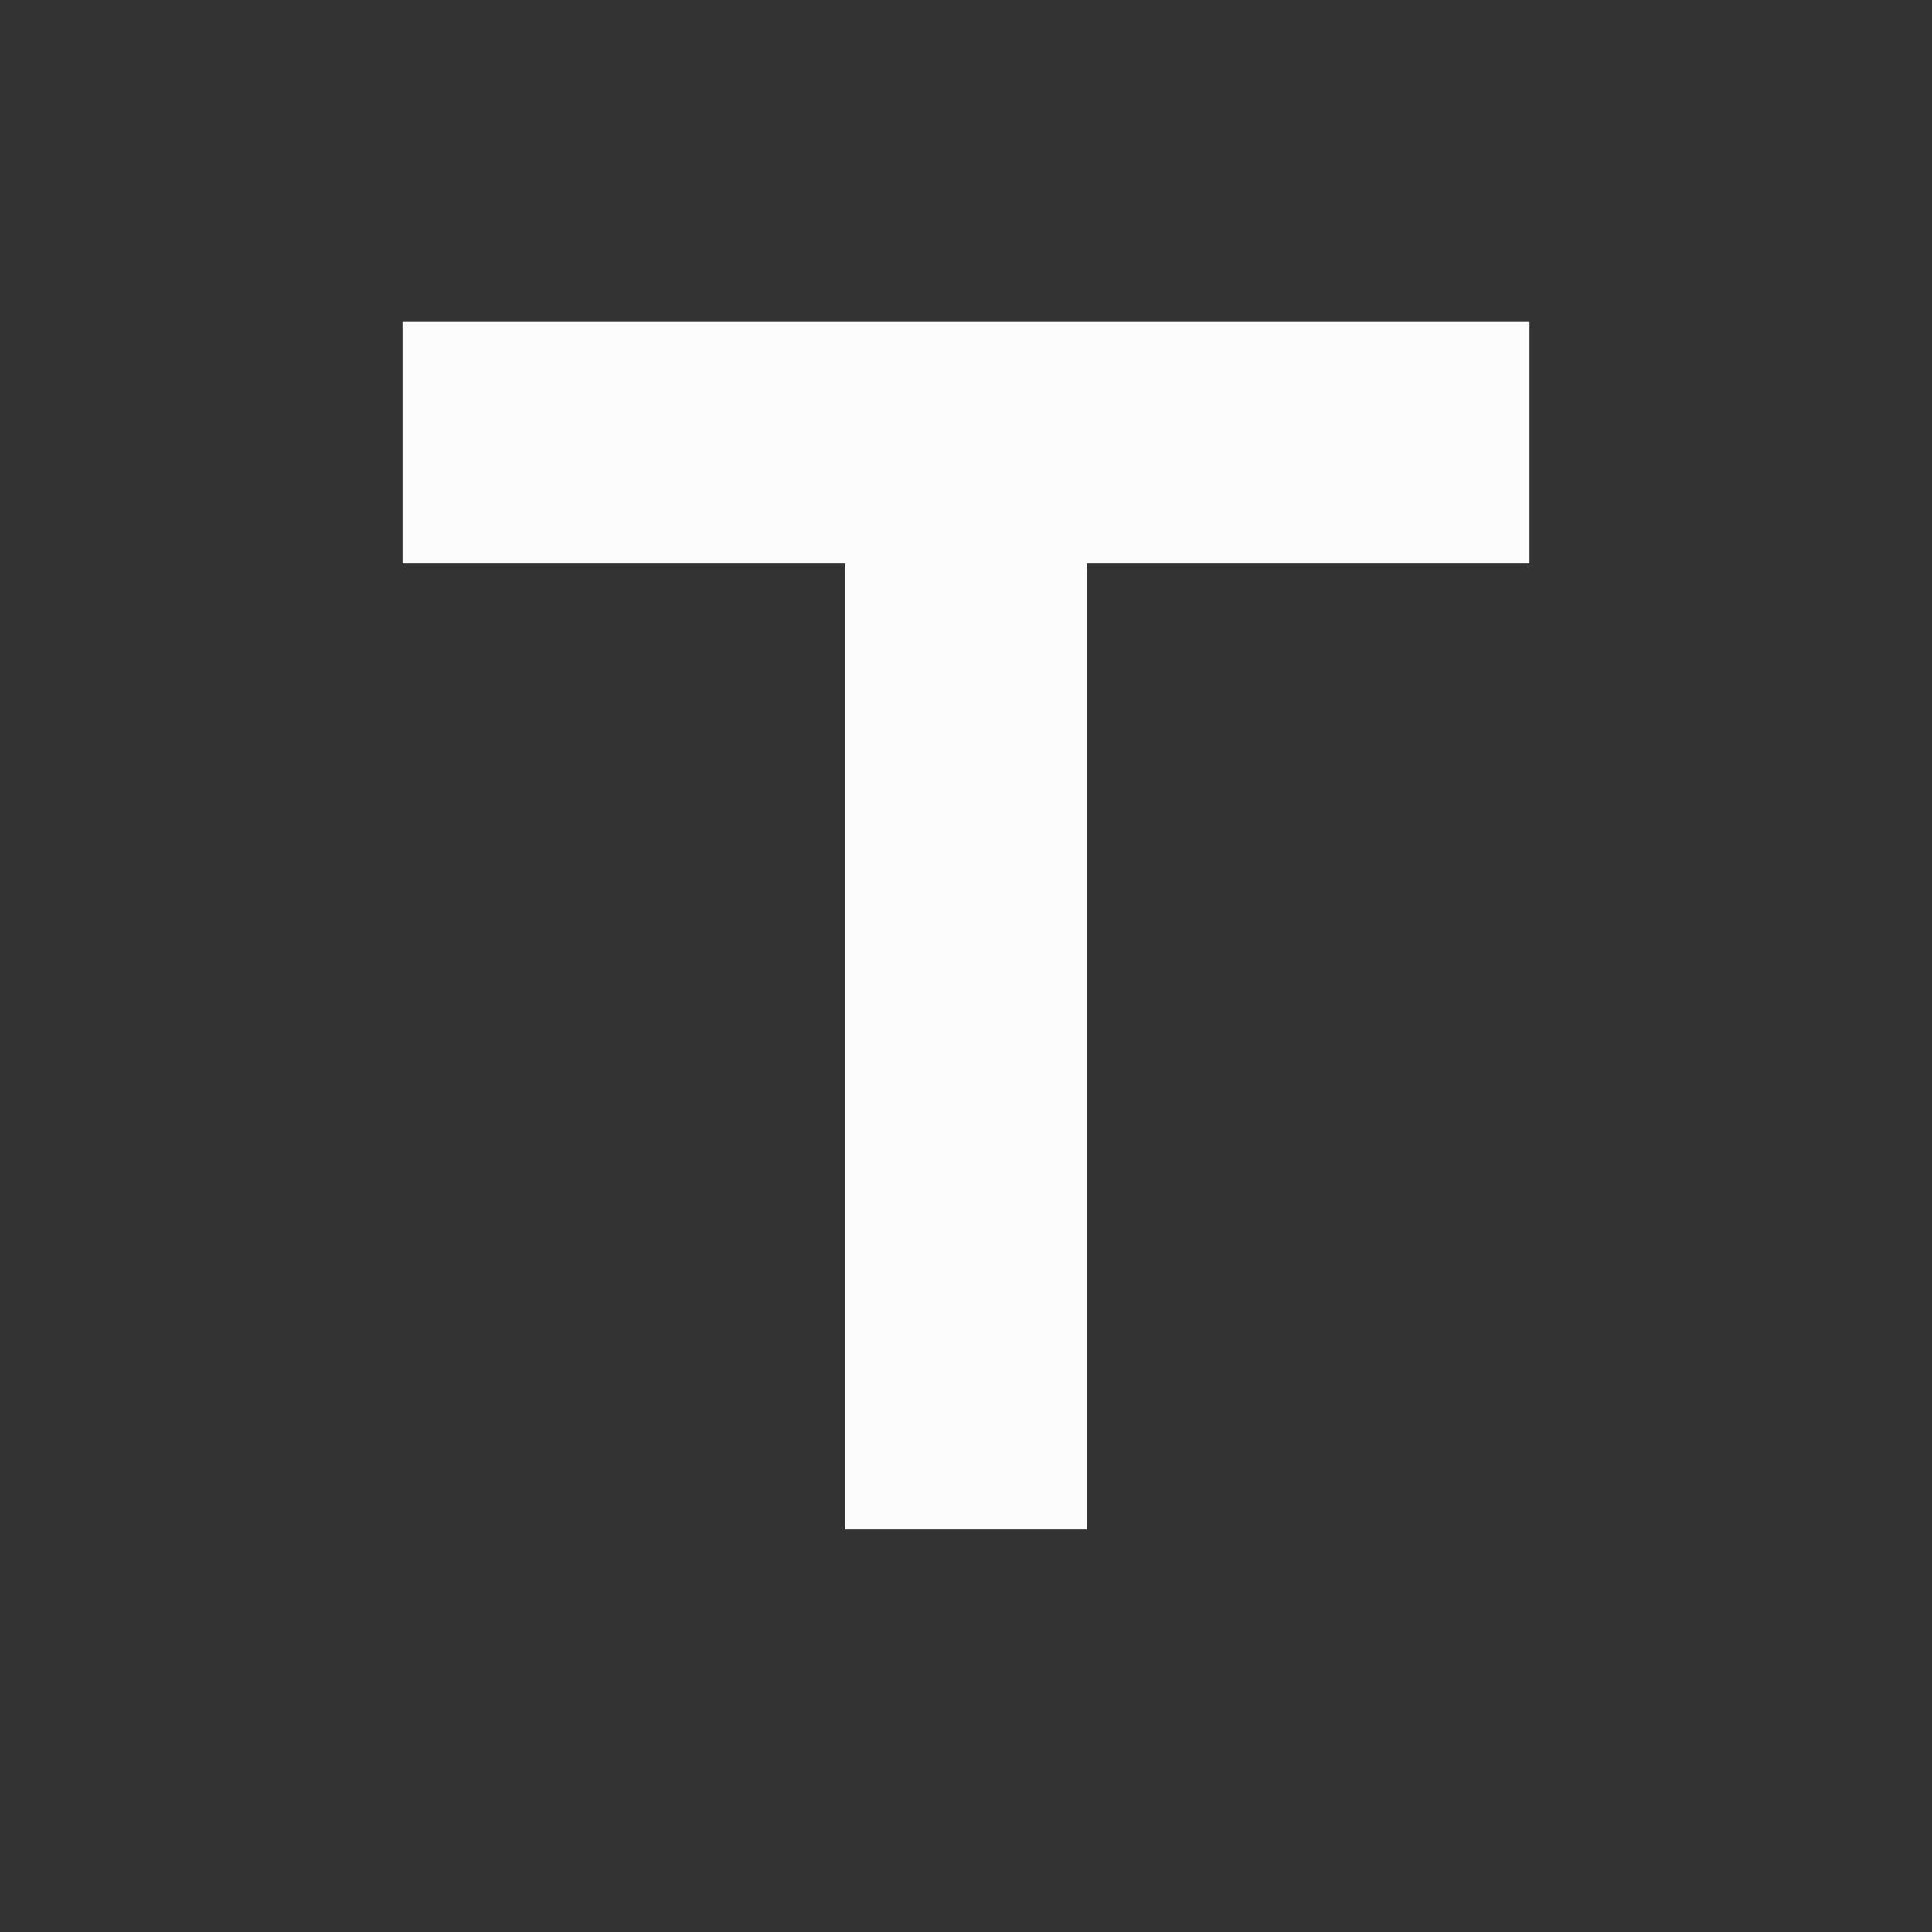 <svg width="24" height="24" viewBox="0 0 24 24" fill="none" xmlns="http://www.w3.org/2000/svg">
<rect x="0" y="0" width="24" height="24" fill="#333333" stroke="none"/>
<g clip-path="url(#clip0_19_22800)">
<path d="M5 4V7H10.5V19H13.5V7H19V4H5Z" fill="#FCFCFD"/>
</g>
<defs>
<clipPath id="clip0_19_22800">
<rect width="24" height="24" fill="white"/>
</clipPath>
</defs>
</svg>
